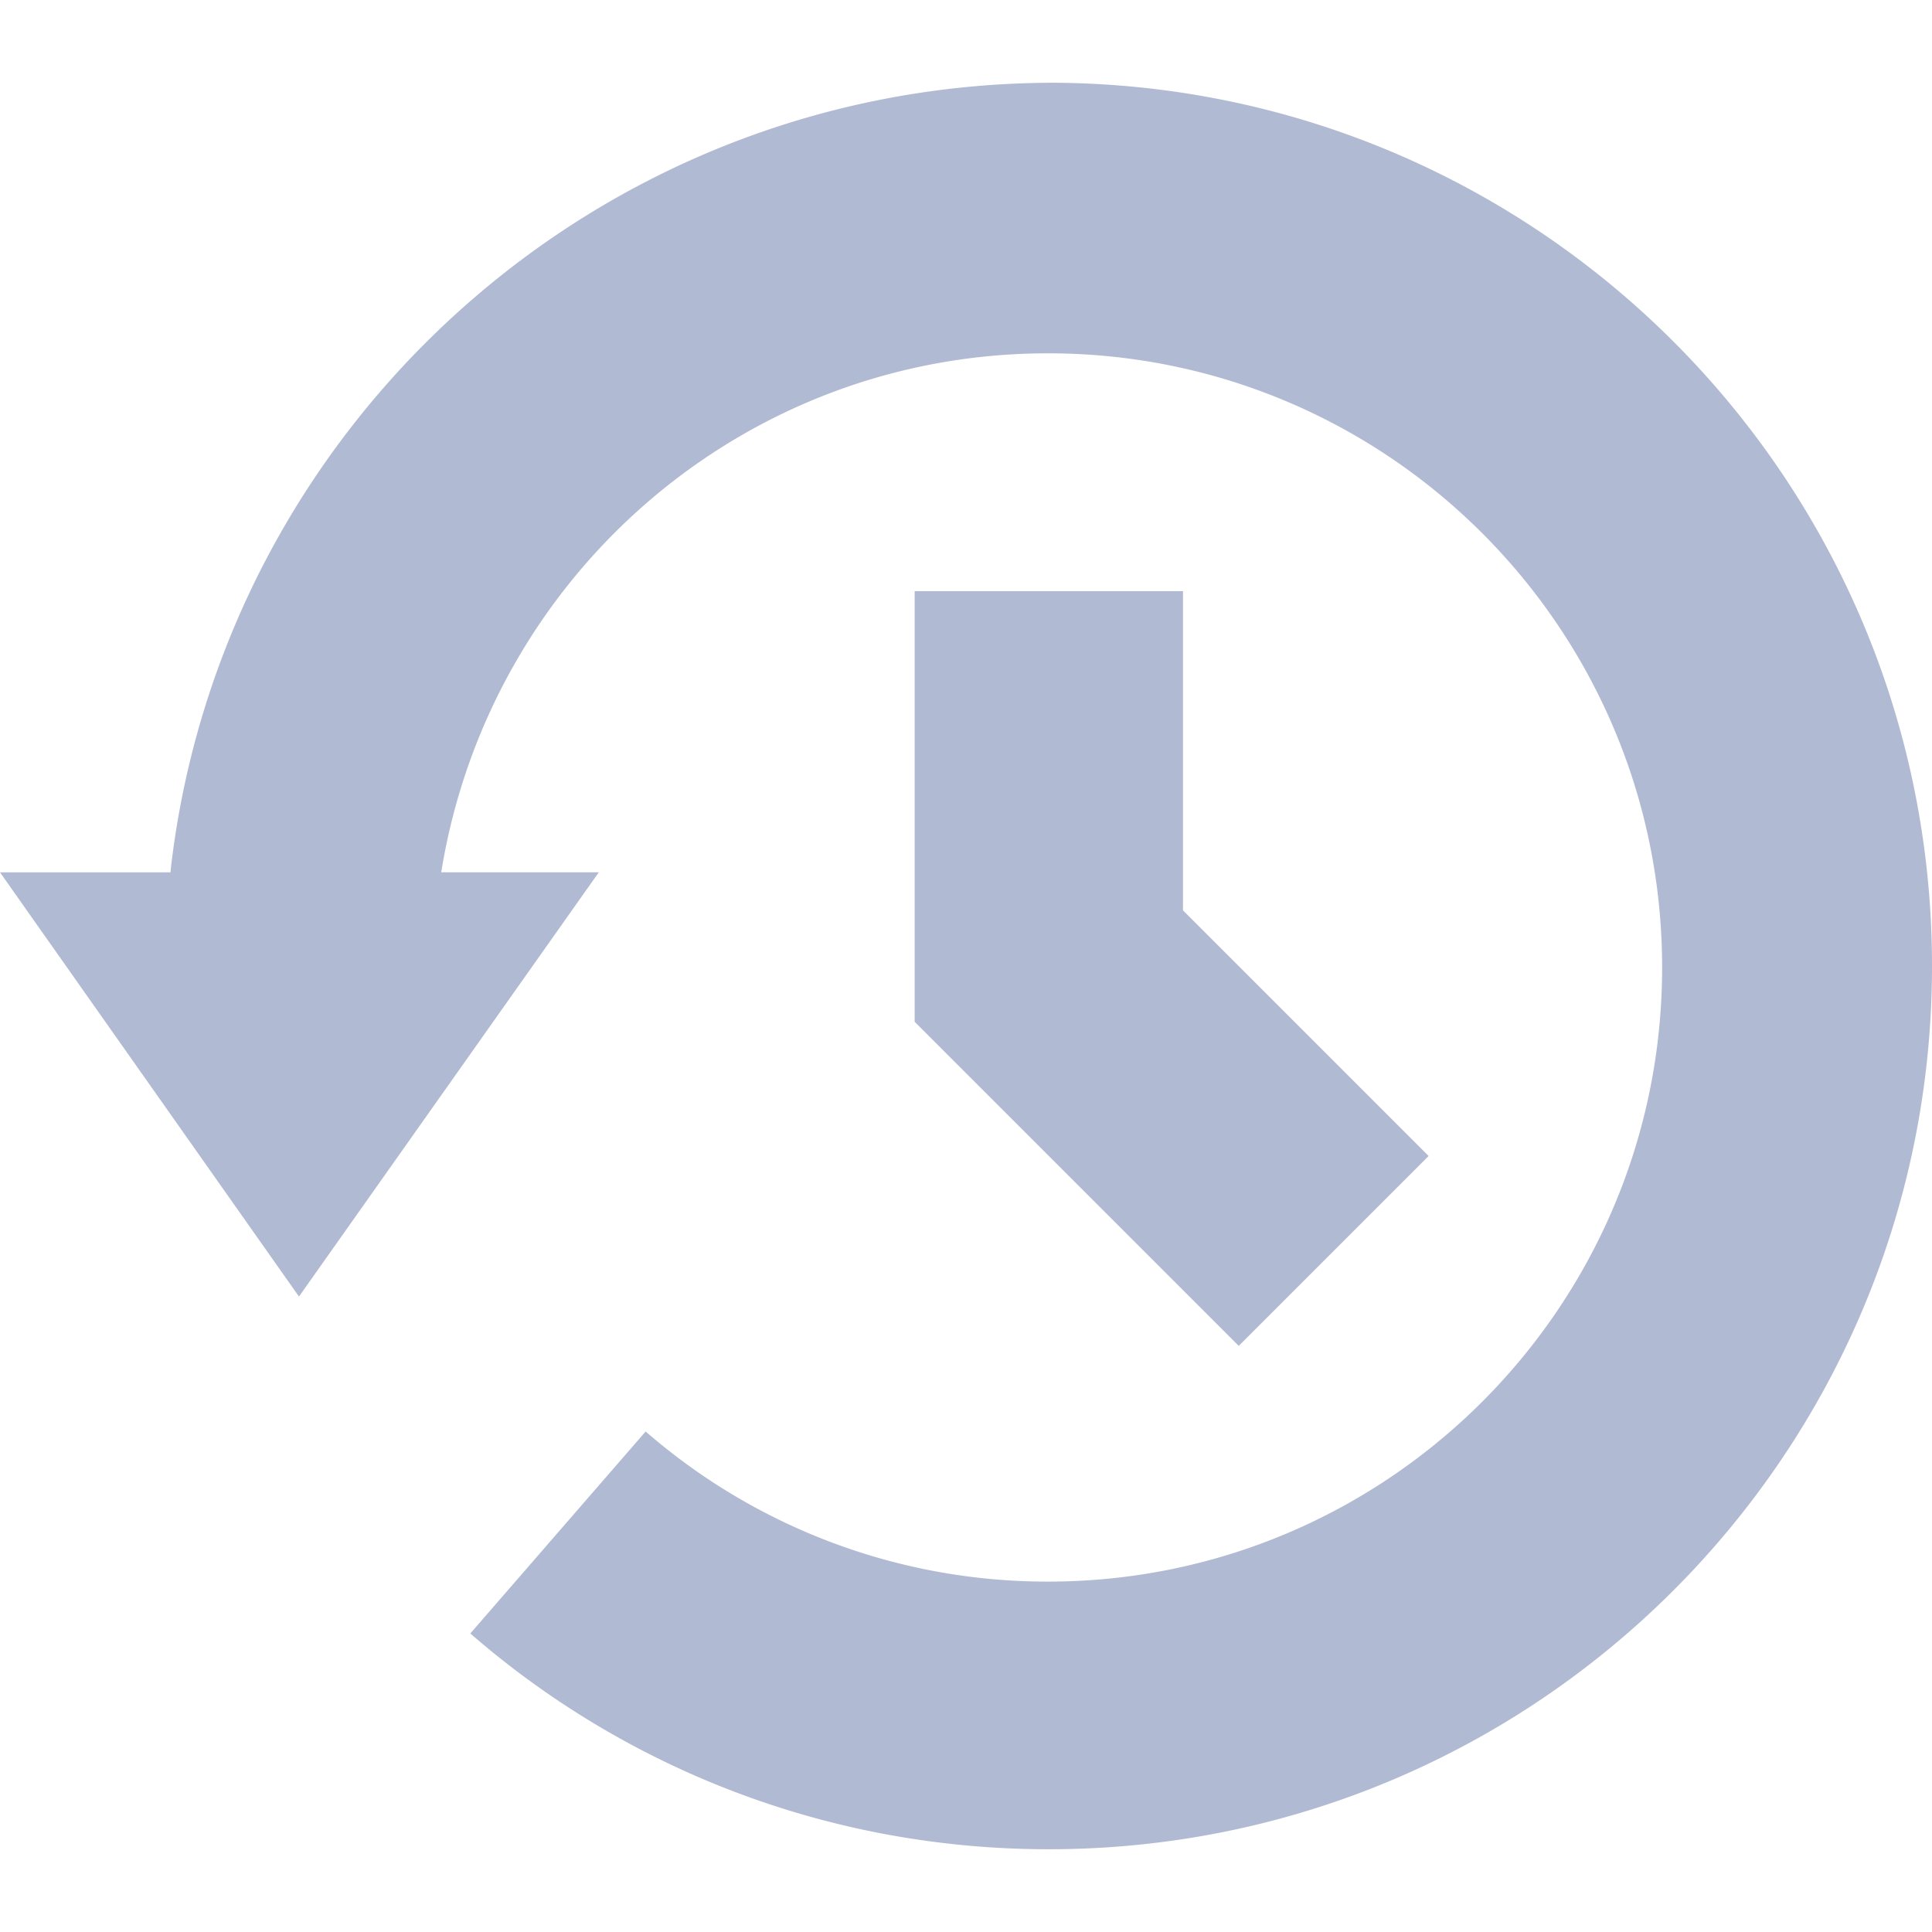 <svg xmlns="http://www.w3.org/2000/svg" fill="#b1bad3" viewBox="0 0 96 96" class="svg-icon " style=""> <title/> <path fill-rule="evenodd" clip-rule="evenodd" d="M8.49 43.14C11.028 21.253 29.568 4.244 52.118 4.114v-.003C76.356 4.115 96 23.762 96 48c0 24.237-19.647 43.888-43.888 43.888-11.02 0-21.087-4.06-28.742-10.722l8.712-10.036a30.4 30.4 0 0 0 19.991 7.459c16.853 0 30.517-13.664 30.517-30.517S68.925 17.556 52.073 17.556c-15.184 0-27.779 11.089-30.149 25.788h7.83L14.856 64.425 0 43.345h8.472l.018-.206Zm23.592 27.99v-.001l-.036-.03.036.03Zm13.367-20.357v-21.4h13.333v15.862l12.205 12.206-9.435 9.435L45.45 50.773Z"/></svg>